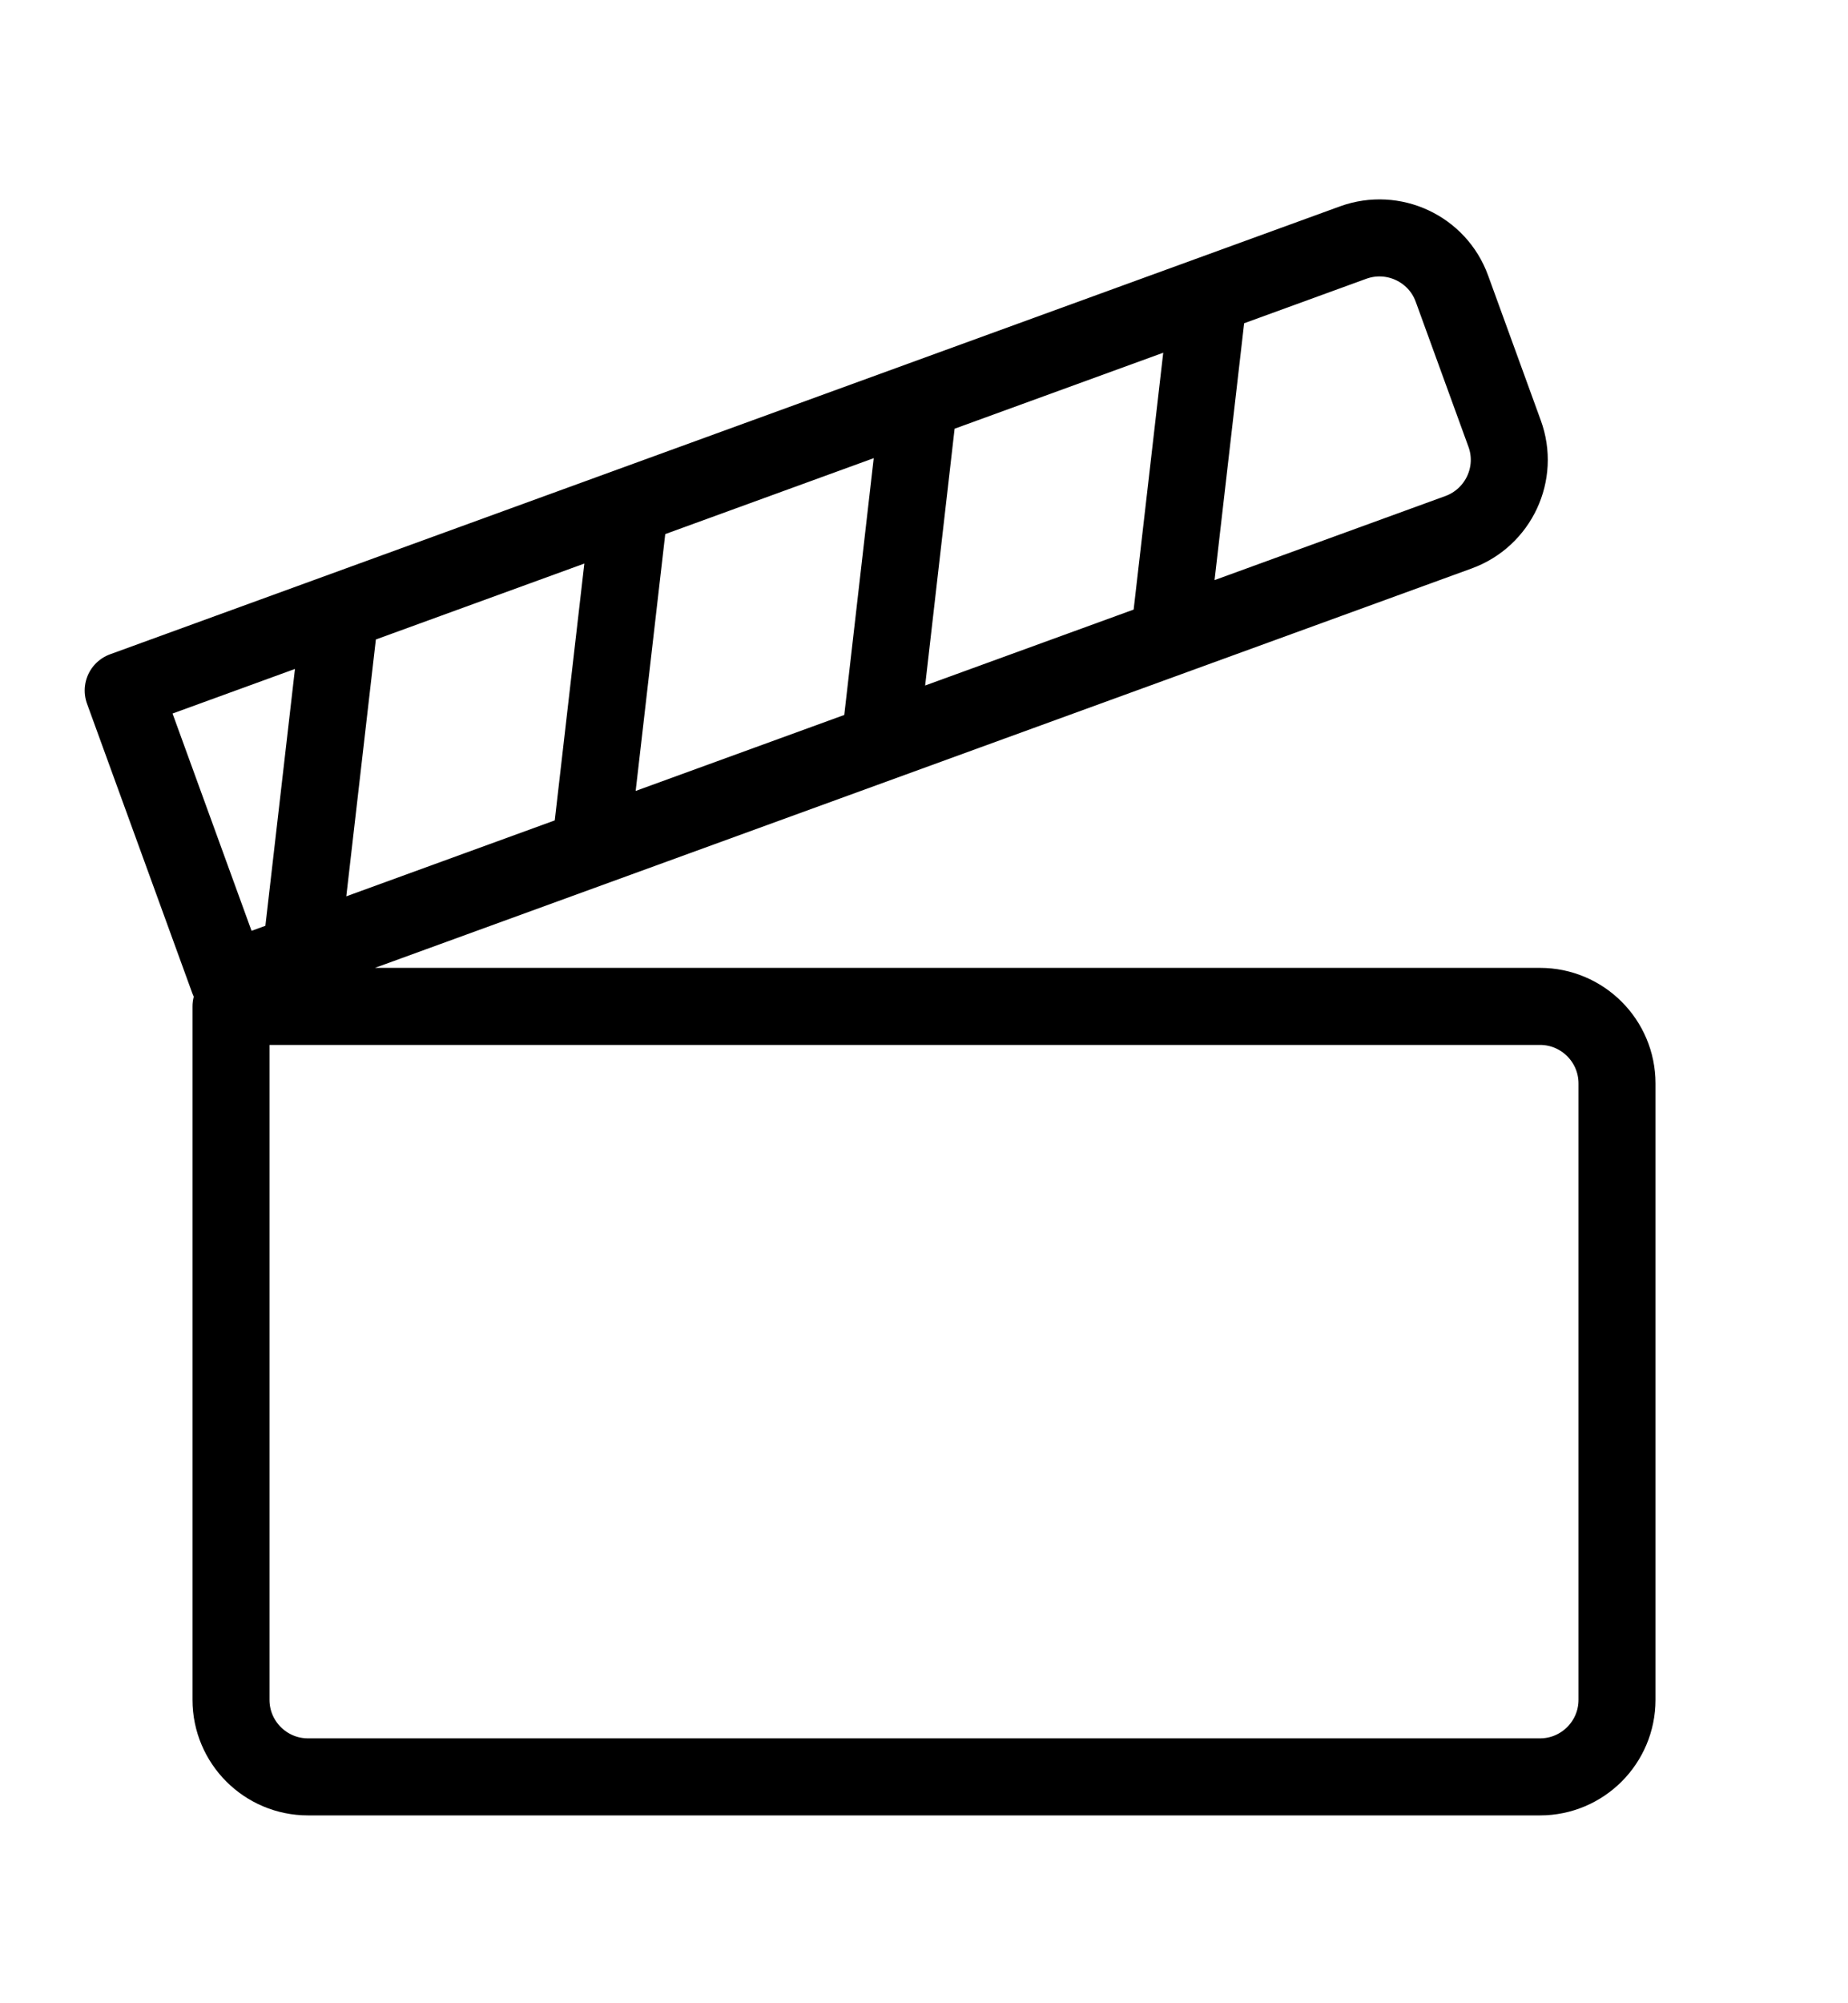 <svg width="12" height="13" viewBox="0 0 12 13" fill="none" xmlns="http://www.w3.org/2000/svg">
<path d="M7.848 1.917L7.592 4.138M5.968 2.6L5.713 4.822M4.089 3.285L3.833 5.506M2.21 3.968L1.954 6.19M1.5 6.531H10C10.276 6.531 10.5 6.755 10.5 7.031V11.031C10.5 11.307 10.276 11.531 10 11.531H2C1.724 11.531 1.5 11.307 1.5 11.031V6.531ZM0.8 4.481L8.787 1.574C9.047 1.48 9.334 1.614 9.428 1.873L9.77 2.813C9.865 3.072 9.731 3.359 9.471 3.454L1.484 6.361L0.8 4.481Z" stroke="black" stroke-width="0.5" stroke-linejoin="round"/>
</svg>
